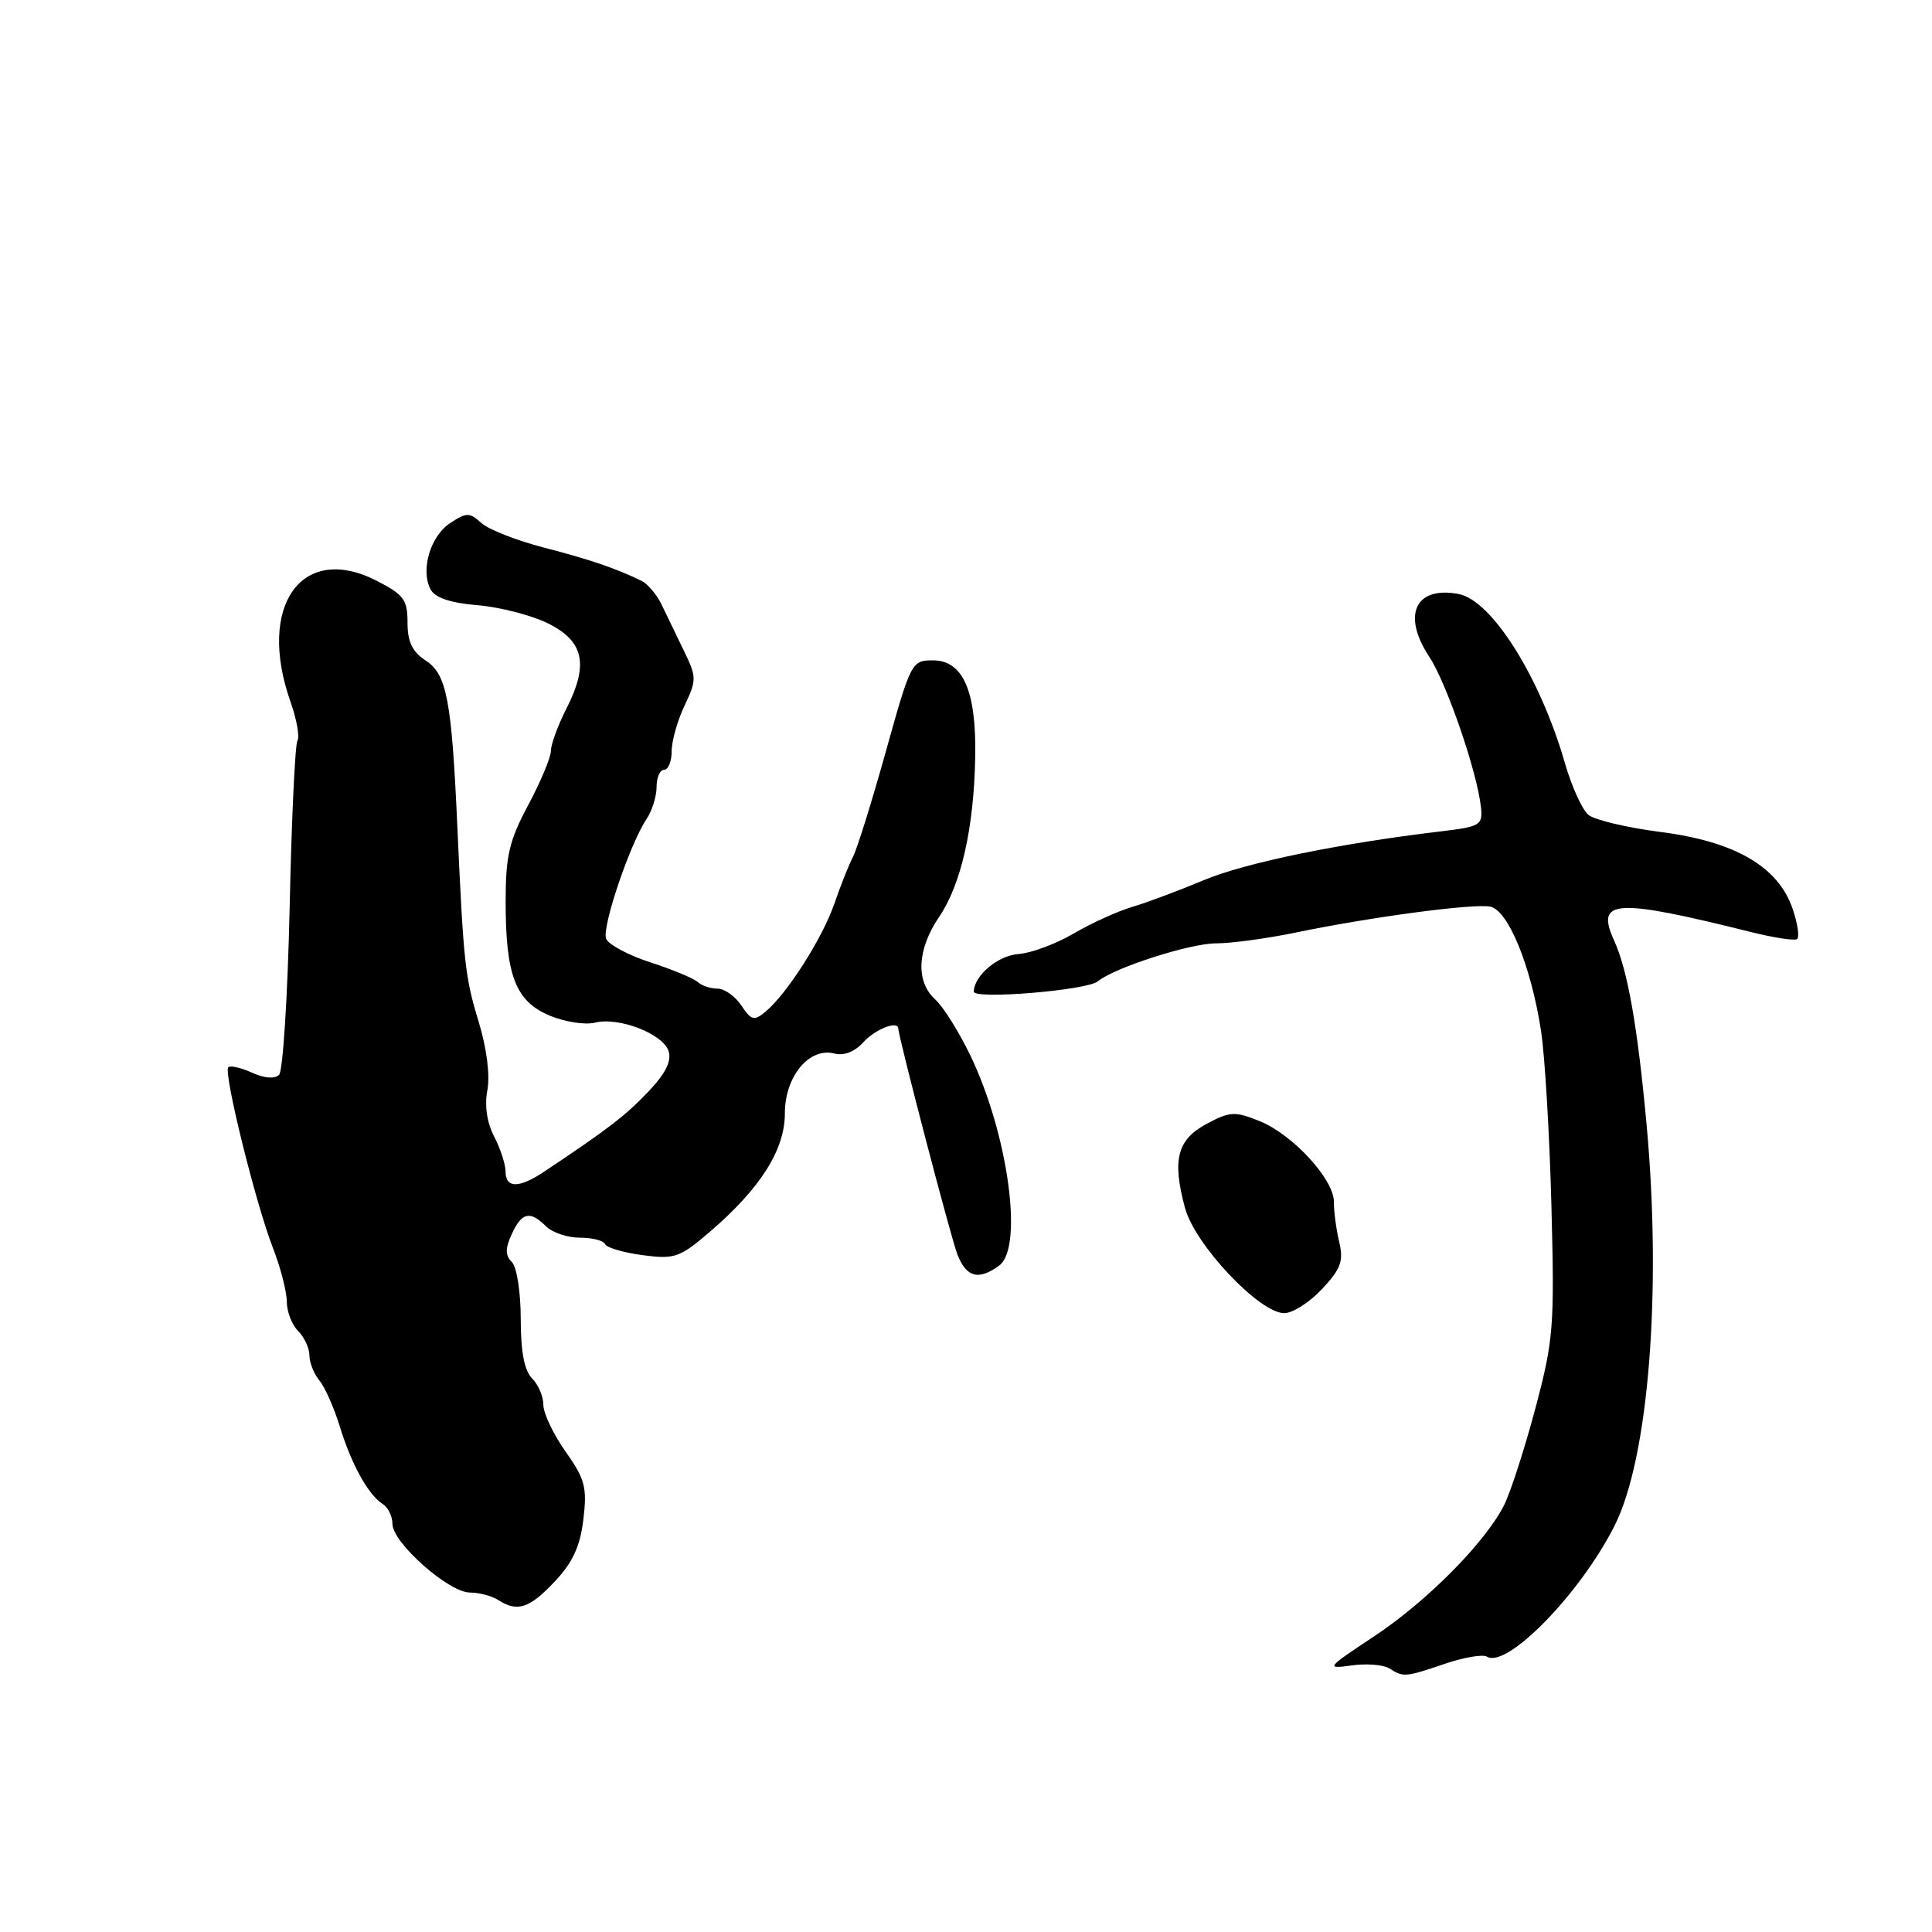 <?xml version="1.0" encoding="UTF-8" standalone="no"?>
<!DOCTYPE svg PUBLIC "-//W3C//DTD SVG 1.1//EN" "http://www.w3.org/Graphics/SVG/1.1/DTD/svg11.dtd" >
<svg xmlns="http://www.w3.org/2000/svg" xmlns:xlink="http://www.w3.org/1999/xlink" version="1.1" viewBox="0 0 256 256">
 <g >
 <path fill="currentColor"
d=" M 191.49 220.45 C 193.99 219.60 196.48 219.18 197.02 219.51 C 199.66 221.15 209.40 211.17 213.94 202.16 C 218.45 193.22 220.21 171.15 218.18 149.00 C 216.98 135.98 215.68 128.59 213.89 124.65 C 211.38 119.16 213.92 118.99 231.97 123.49 C 234.97 124.24 237.73 124.67 238.10 124.44 C 238.47 124.21 238.21 122.39 237.52 120.39 C 235.61 114.82 229.88 111.50 220.03 110.24 C 215.59 109.67 211.29 108.65 210.47 107.97 C 209.65 107.29 208.25 104.21 207.36 101.12 C 204.09 89.75 197.68 79.55 193.28 78.71 C 187.55 77.62 185.73 81.47 189.37 87.00 C 191.69 90.51 195.74 102.31 196.24 107.00 C 196.48 109.33 196.12 109.54 191.00 110.15 C 177.41 111.77 165.06 114.31 159.52 116.62 C 156.21 118.01 151.93 119.61 150.00 120.18 C 148.07 120.75 144.58 122.34 142.24 123.71 C 139.90 125.08 136.64 126.29 134.99 126.41 C 132.25 126.60 129.11 129.22 129.03 131.39 C 128.99 132.47 144.02 131.23 145.47 130.03 C 147.66 128.22 157.68 125.00 161.13 125.00 C 163.12 125.00 167.85 124.36 171.63 123.58 C 181.60 121.51 195.19 119.70 197.45 120.13 C 199.83 120.59 202.84 127.91 204.18 136.50 C 204.70 139.80 205.32 150.25 205.57 159.72 C 205.99 175.86 205.86 177.54 203.43 186.67 C 202.00 192.03 200.14 197.78 199.29 199.46 C 196.75 204.45 189.05 212.21 182.05 216.84 C 175.74 221.02 175.63 221.16 179.09 220.68 C 181.06 220.40 183.31 220.58 184.09 221.07 C 185.97 222.27 186.21 222.24 191.49 220.45 Z  M 73.49 209.58 C 75.89 207.03 76.87 204.91 77.30 201.33 C 77.81 197.09 77.52 195.99 74.94 192.34 C 73.32 190.05 72.00 187.27 72.00 186.16 C 72.00 185.05 71.33 183.47 70.50 182.64 C 69.48 181.62 69.00 179.10 69.00 174.77 C 69.00 171.23 68.48 167.88 67.83 167.23 C 66.94 166.34 66.93 165.44 67.81 163.53 C 69.13 160.63 70.23 160.38 72.36 162.50 C 73.18 163.32 75.20 164.00 76.85 164.00 C 78.49 164.00 79.98 164.38 80.17 164.85 C 80.35 165.31 82.58 165.97 85.11 166.31 C 89.39 166.88 90.05 166.65 94.00 163.27 C 100.74 157.50 104.00 152.37 104.00 147.52 C 104.00 142.63 107.23 138.73 110.57 139.60 C 111.83 139.93 113.27 139.36 114.44 138.06 C 115.96 136.39 118.94 135.21 119.02 136.25 C 119.14 137.77 126.05 164.19 126.87 166.25 C 128.06 169.27 129.67 169.69 132.40 167.69 C 135.65 165.32 133.58 150.25 128.57 139.84 C 127.07 136.72 124.98 133.39 123.92 132.43 C 121.31 130.06 121.51 125.82 124.44 121.49 C 127.36 117.20 129.05 109.70 129.22 100.35 C 129.39 91.56 127.61 87.50 123.61 87.50 C 120.80 87.50 120.68 87.74 117.40 99.50 C 115.56 106.10 113.60 112.40 113.04 113.50 C 112.47 114.60 111.35 117.42 110.55 119.76 C 108.98 124.31 104.28 131.69 101.45 134.04 C 99.92 135.31 99.56 135.22 98.24 133.24 C 97.42 132.01 96.00 131.00 95.08 131.00 C 94.16 131.00 92.97 130.61 92.45 130.12 C 91.93 129.64 89.11 128.47 86.18 127.52 C 83.25 126.57 80.61 125.15 80.31 124.38 C 79.73 122.86 83.47 111.80 85.67 108.53 C 86.40 107.44 87.00 105.53 87.00 104.28 C 87.00 103.02 87.45 102.00 88.00 102.00 C 88.55 102.00 89.00 100.89 89.00 99.53 C 89.00 98.18 89.77 95.46 90.71 93.49 C 92.32 90.10 92.32 89.72 90.61 86.21 C 89.63 84.17 88.30 81.42 87.66 80.10 C 87.02 78.78 85.83 77.37 85.00 76.96 C 81.61 75.31 78.16 74.13 72.00 72.54 C 68.42 71.61 64.72 70.15 63.78 69.30 C 62.21 67.88 61.83 67.88 59.65 69.31 C 57.02 71.03 55.69 75.55 57.06 78.11 C 57.65 79.21 59.69 79.89 63.25 80.19 C 66.18 80.43 70.35 81.50 72.53 82.56 C 77.37 84.92 78.05 88.01 75.06 93.88 C 73.93 96.10 73.00 98.62 73.00 99.48 C 73.00 100.34 71.65 103.57 70.00 106.66 C 67.46 111.41 67.00 113.40 67.00 119.49 C 67.00 129.28 68.32 132.69 72.85 134.58 C 74.84 135.41 77.53 135.83 78.81 135.51 C 82.00 134.71 87.86 136.98 88.60 139.30 C 89.01 140.62 88.17 142.28 85.85 144.71 C 82.83 147.87 80.59 149.59 72.12 155.24 C 68.78 157.47 67.00 157.47 66.99 155.25 C 66.99 154.29 66.31 152.20 65.48 150.60 C 64.52 148.77 64.19 146.50 64.58 144.44 C 64.95 142.46 64.49 138.86 63.41 135.33 C 61.62 129.45 61.42 127.64 60.60 109.50 C 59.85 92.79 59.20 89.36 56.44 87.55 C 54.63 86.37 54.00 85.06 54.00 82.50 C 54.00 79.46 53.51 78.79 49.88 76.94 C 39.97 71.88 34.01 80.28 38.49 92.98 C 39.31 95.31 39.73 97.63 39.41 98.14 C 39.10 98.65 38.63 108.61 38.38 120.28 C 38.12 131.94 37.49 141.91 36.98 142.42 C 36.41 142.99 35.03 142.88 33.40 142.14 C 31.94 141.47 30.52 141.15 30.25 141.42 C 29.58 142.09 33.84 159.35 36.14 165.29 C 37.17 167.92 38.00 171.15 38.00 172.47 C 38.00 173.78 38.67 175.53 39.50 176.36 C 40.32 177.18 41.00 178.64 41.00 179.60 C 41.00 180.56 41.60 182.05 42.32 182.92 C 43.05 183.79 44.26 186.53 45.02 189.00 C 46.56 194.03 48.81 198.10 50.73 199.30 C 51.43 199.74 52.00 200.92 52.00 201.93 C 52.00 204.40 59.44 211.00 62.25 211.02 C 63.49 211.02 65.17 211.47 66.00 212.00 C 68.55 213.65 70.14 213.13 73.49 209.58 Z  M 175.18 170.80 C 177.68 168.13 178.05 167.11 177.45 164.55 C 177.05 162.87 176.74 160.51 176.75 159.29 C 176.79 156.30 171.32 150.34 166.90 148.55 C 163.63 147.23 162.97 147.27 159.90 148.91 C 155.98 151.00 155.29 153.66 157.02 160.06 C 158.33 164.93 166.88 174.00 170.17 174.00 C 171.28 174.00 173.54 172.56 175.18 170.80 Z "/>
</g>
</svg>